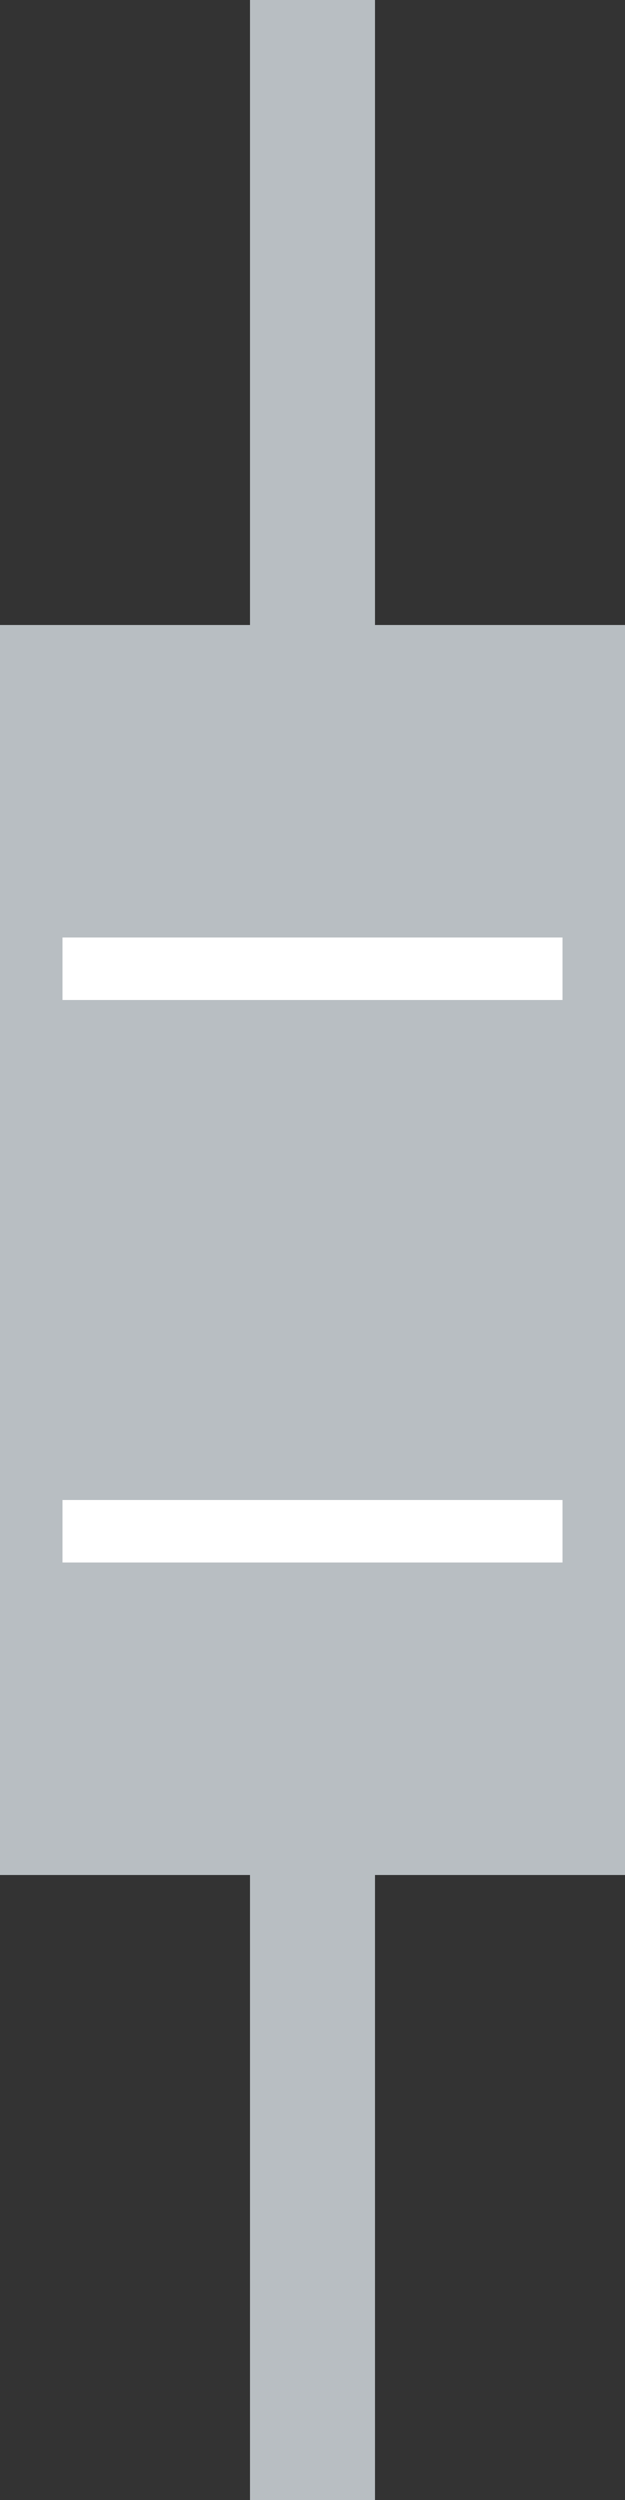 <?xml version="1.0" encoding="UTF-8"?>
<svg width="10px" height="40px" viewBox="0 0 10 40" version="1.1" xmlns="http://www.w3.org/2000/svg" xmlns:xlink="http://www.w3.org/1999/xlink">
    <rect x="0" y="0" width="10" height="40" fill="#333333" stroke="none"/>
    <!-- Generator: Sketch 43.1 (39012) - http://www.bohemiancoding.com/sketch -->
    <title>拖动轴</title>
    <desc>Created with Sketch.</desc>
    <defs></defs>
    <g id="Page-1" stroke="none" stroke-width="1" fill="none" fill-rule="evenodd">
        <g id="组件" transform="translate(-225, -55)">
            <g id="拖动轴" transform="translate(225, 55)">
                <rect id="Rectangle" fill="#B8BEC2" x="4" y="0" width="2" height="40"></rect>
                <rect id="Rectangle-2" fill="#B8BEC2" x="0" y="10" width="10" height="20"></rect>
                <rect id="Rectangle-3" fill="#FFFFFF" x="1" y="15" width="8" height="1"></rect>
                <rect id="Rectangle-3-Copy" fill="#FFFFFF" x="1" y="24" width="8" height="1"></rect>
            </g>
        </g>
    </g>
</svg>